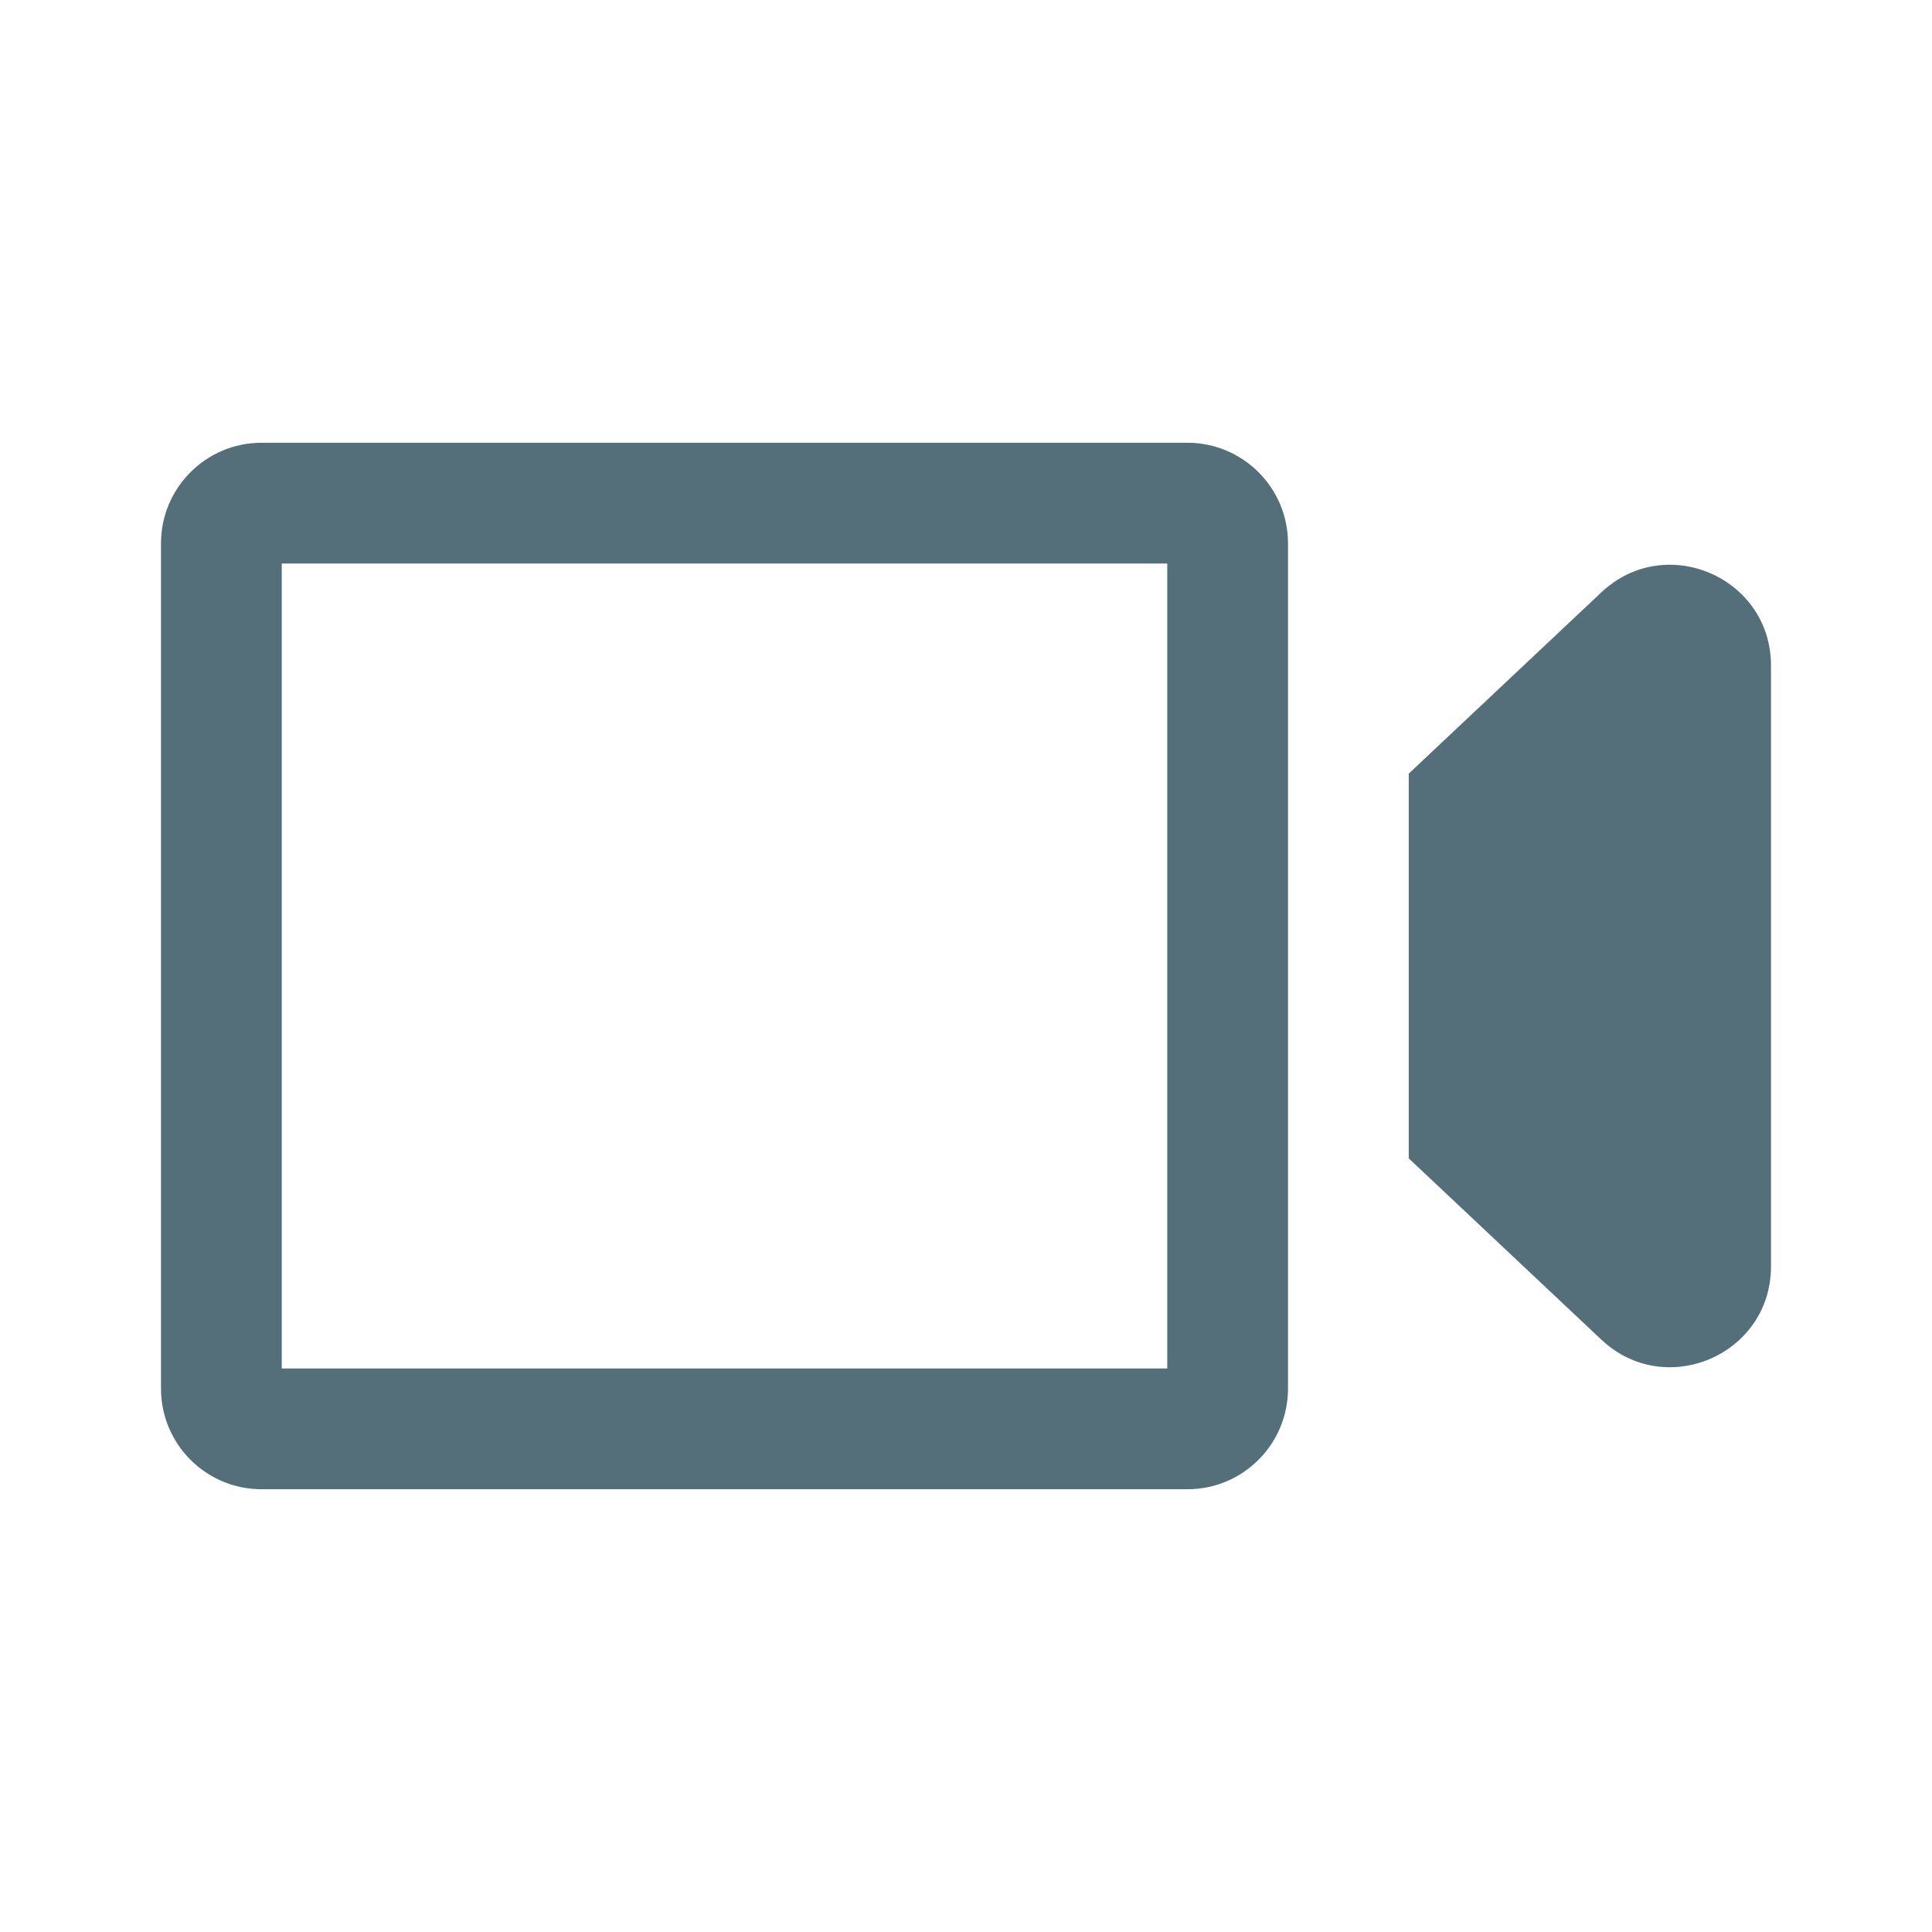 <svg width="192" height="192" viewBox="0 0 192 192" fill="none" xmlns="http://www.w3.org/2000/svg">
<path fill-rule="evenodd" clip-rule="evenodd" d="M16 54C16 48.477 20.477 44 26 44H118C123.523 44 128 48.477 128 54V138C128 143.523 123.523 148 118 148H26C20.477 148 16 143.523 16 138V54ZM28 136V56H116V136H28Z" fill="#546E7A"/>
<path d="M159.146 133.138L140 115.118V76.882L159.146 58.862C165.528 52.856 176 57.38 176 66.144V125.856C176 134.619 165.528 139.144 159.146 133.138Z" fill="#546E7A"/>
</svg>
